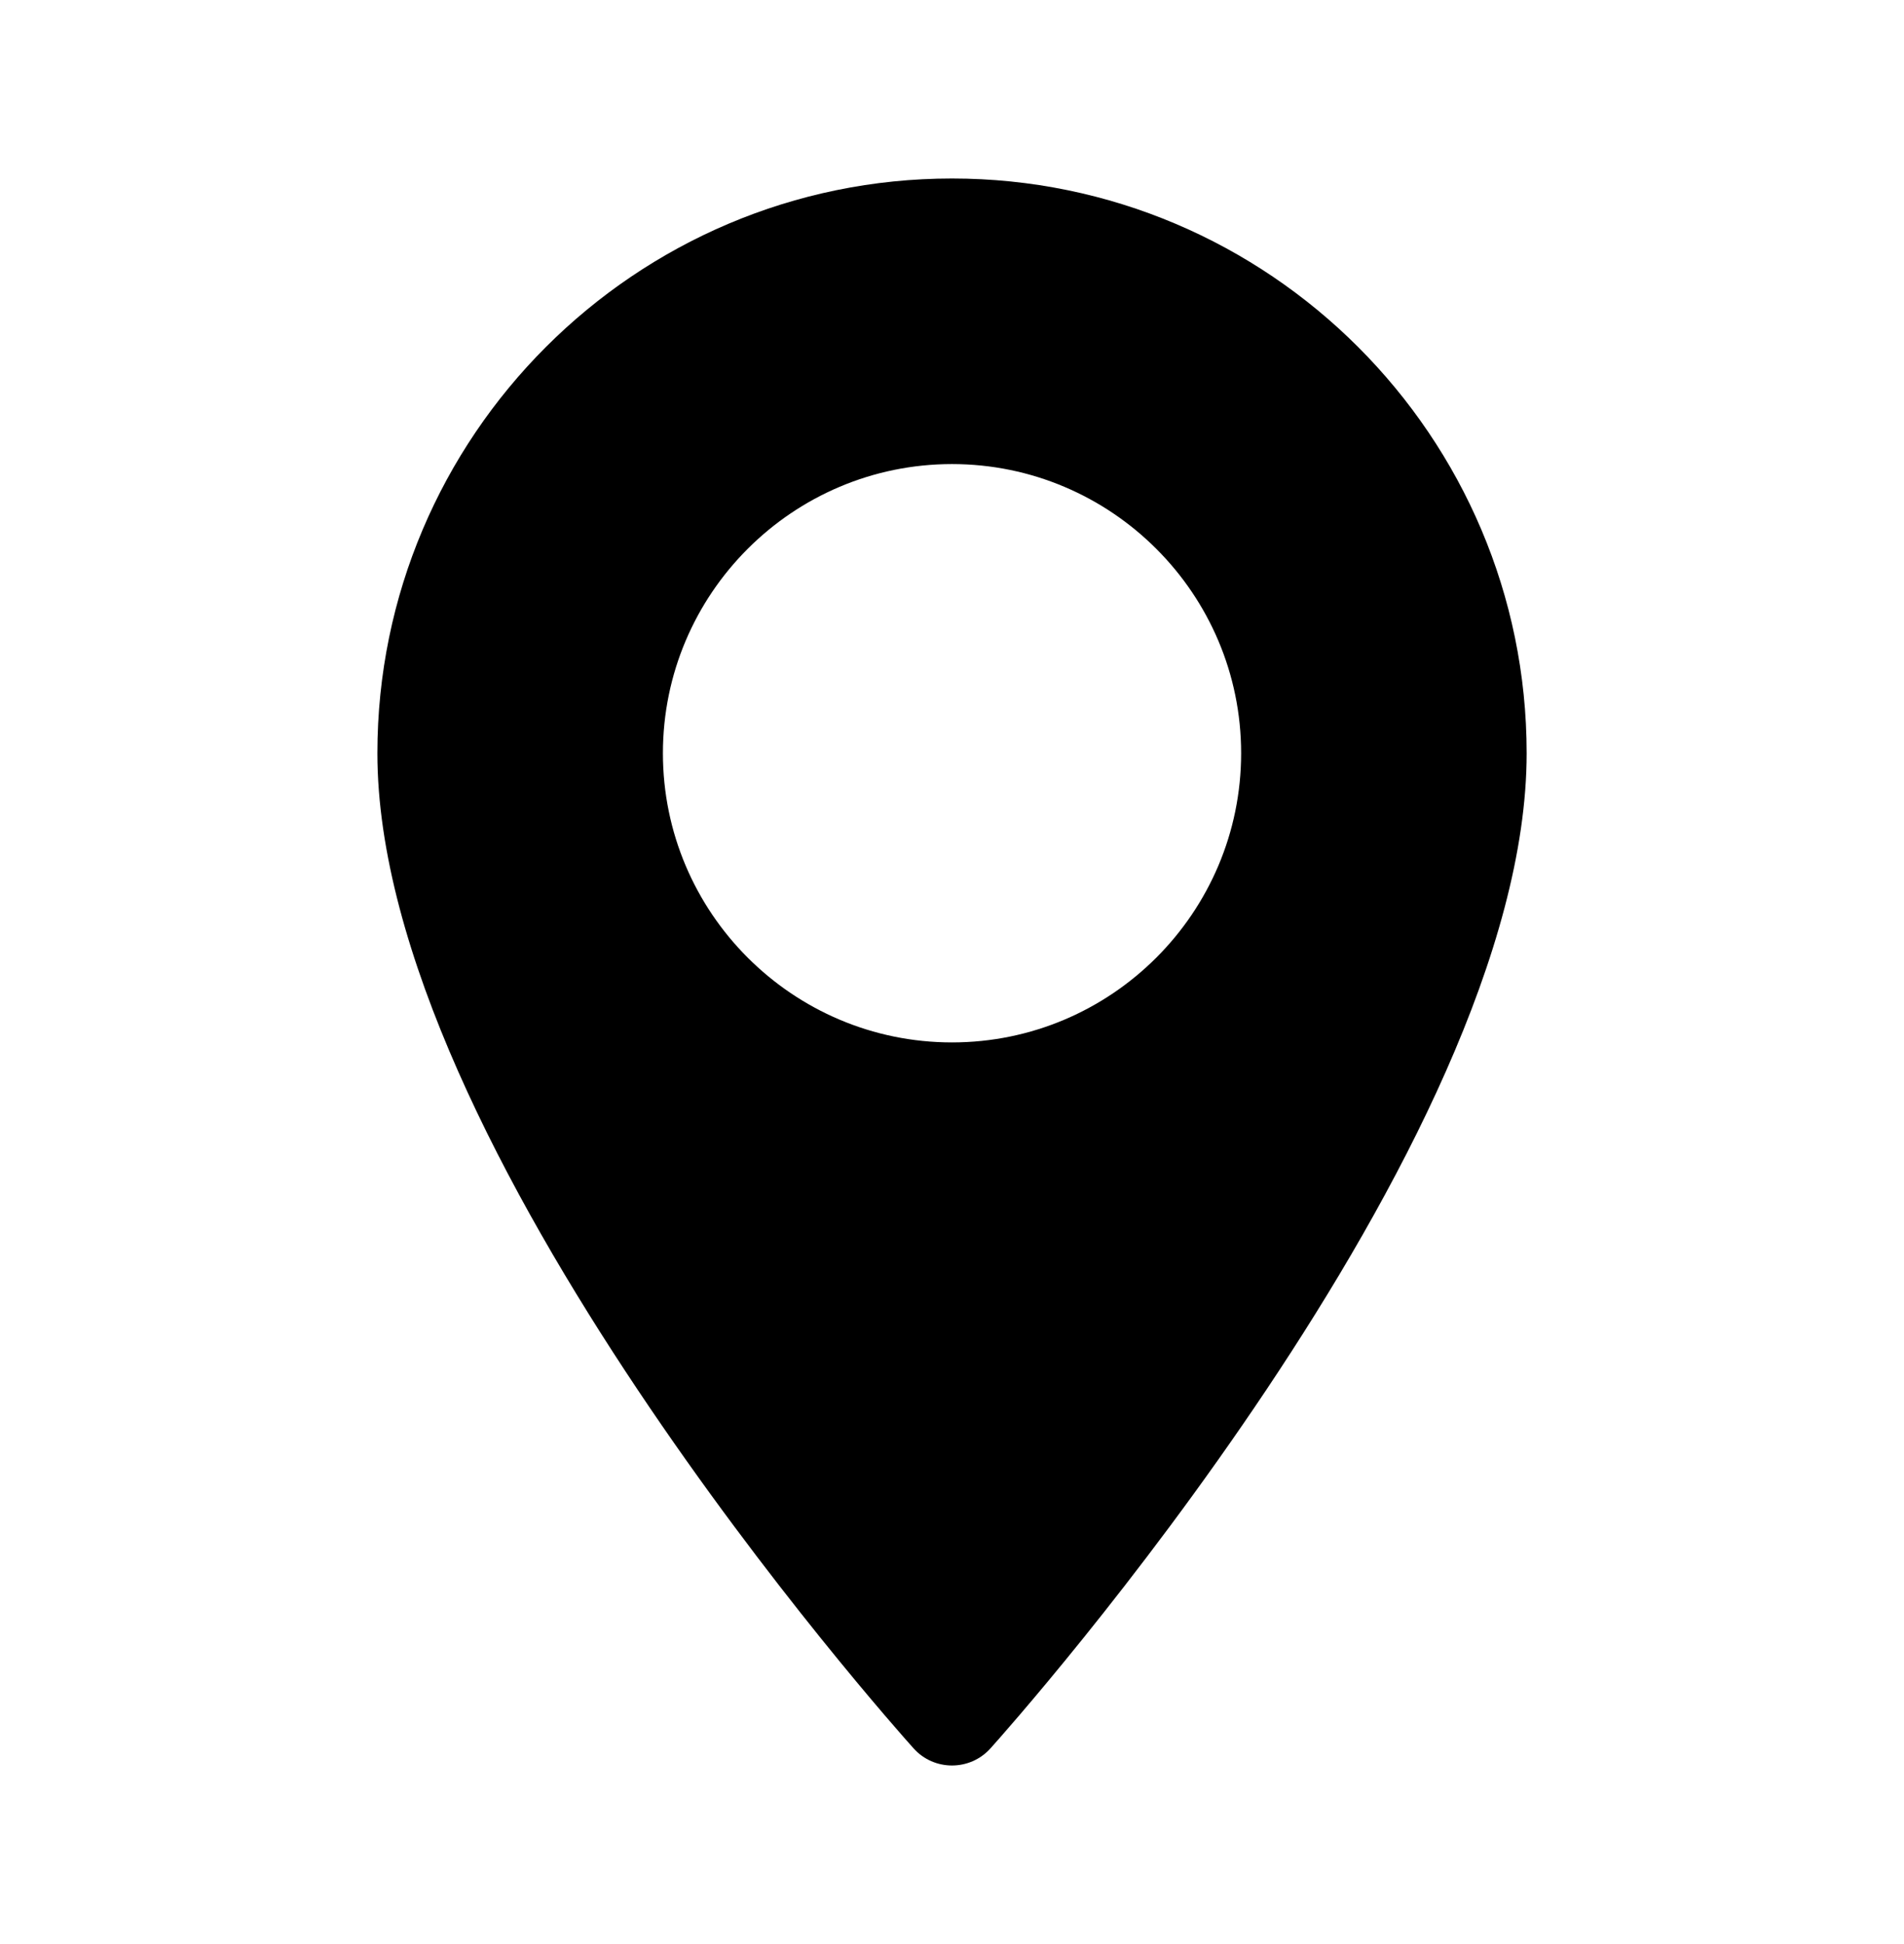 <svg width="48" height="49" viewBox="0 0 48 49" fill="none" xmlns="http://www.w3.org/2000/svg">
<path d="M24 4.499C16.012 4.499 9.514 10.998 9.514 18.985C9.514 28.899 22.478 43.452 23.03 44.066C23.548 44.644 24.453 44.643 24.971 44.066C25.523 43.452 38.487 28.899 38.487 18.985C38.486 10.998 31.988 4.499 24 4.499ZM24 26.274C19.981 26.274 16.712 23.004 16.712 18.985C16.712 14.966 19.981 11.697 24 11.697C28.019 11.697 31.289 14.967 31.289 18.985C31.289 23.004 28.019 26.274 24 26.274Z" fill="black"/>
</svg>
